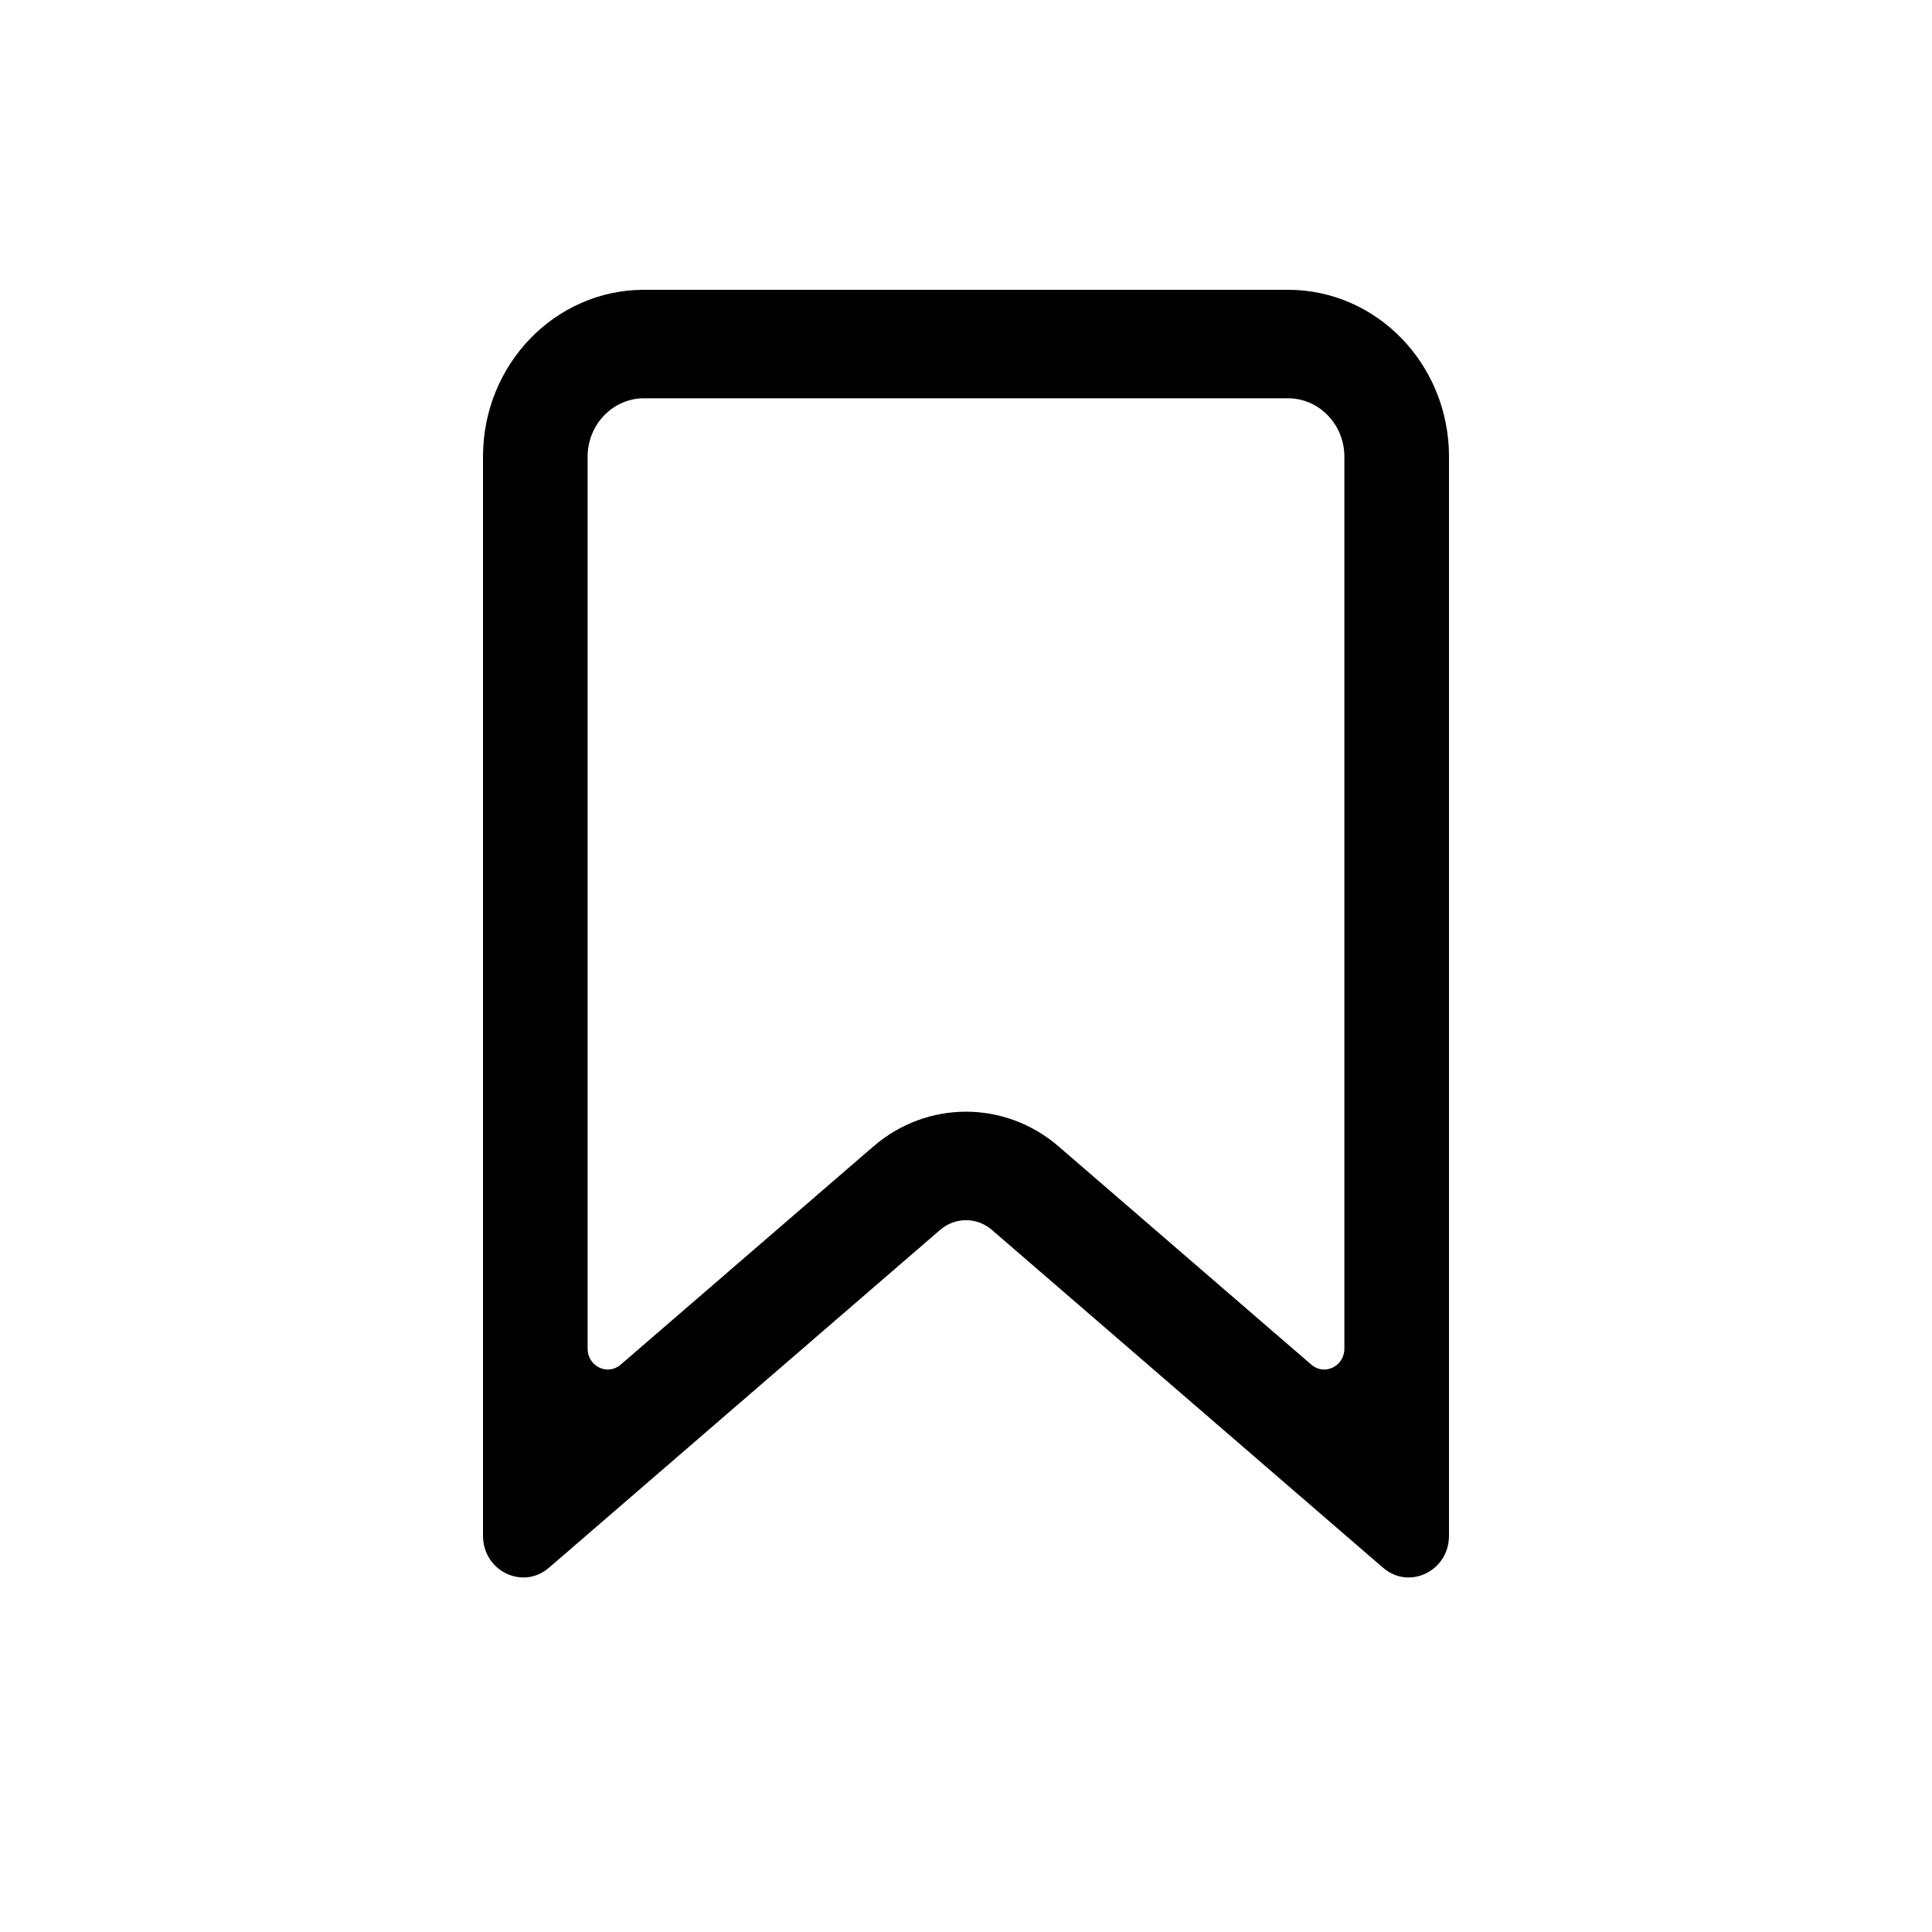<svg width="20" height="20" viewBox="0 0 20 20" fill="none" xmlns="http://www.w3.org/2000/svg">
<path fill-rule="evenodd" clip-rule="evenodd" d="M15 4.727C15 3.773 14.254 3 13.333 3H6.667C5.746 3 5 3.773 5 4.727V15.897C5 16.264 5.412 16.463 5.683 16.229L9.733 12.731C9.888 12.598 10.112 12.598 10.267 12.731L14.317 16.229C14.588 16.463 15 16.264 15 15.897V4.727ZM13.333 4.123H6.667C6.345 4.123 6.083 4.394 6.083 4.727V13.961C6.083 14.144 6.289 14.244 6.425 14.127L9.04 11.869C9.596 11.388 10.404 11.388 10.96 11.869L13.575 14.127C13.711 14.244 13.917 14.144 13.917 13.961V4.727C13.917 4.394 13.655 4.123 13.333 4.123Z" fill="black"/>
</svg>
